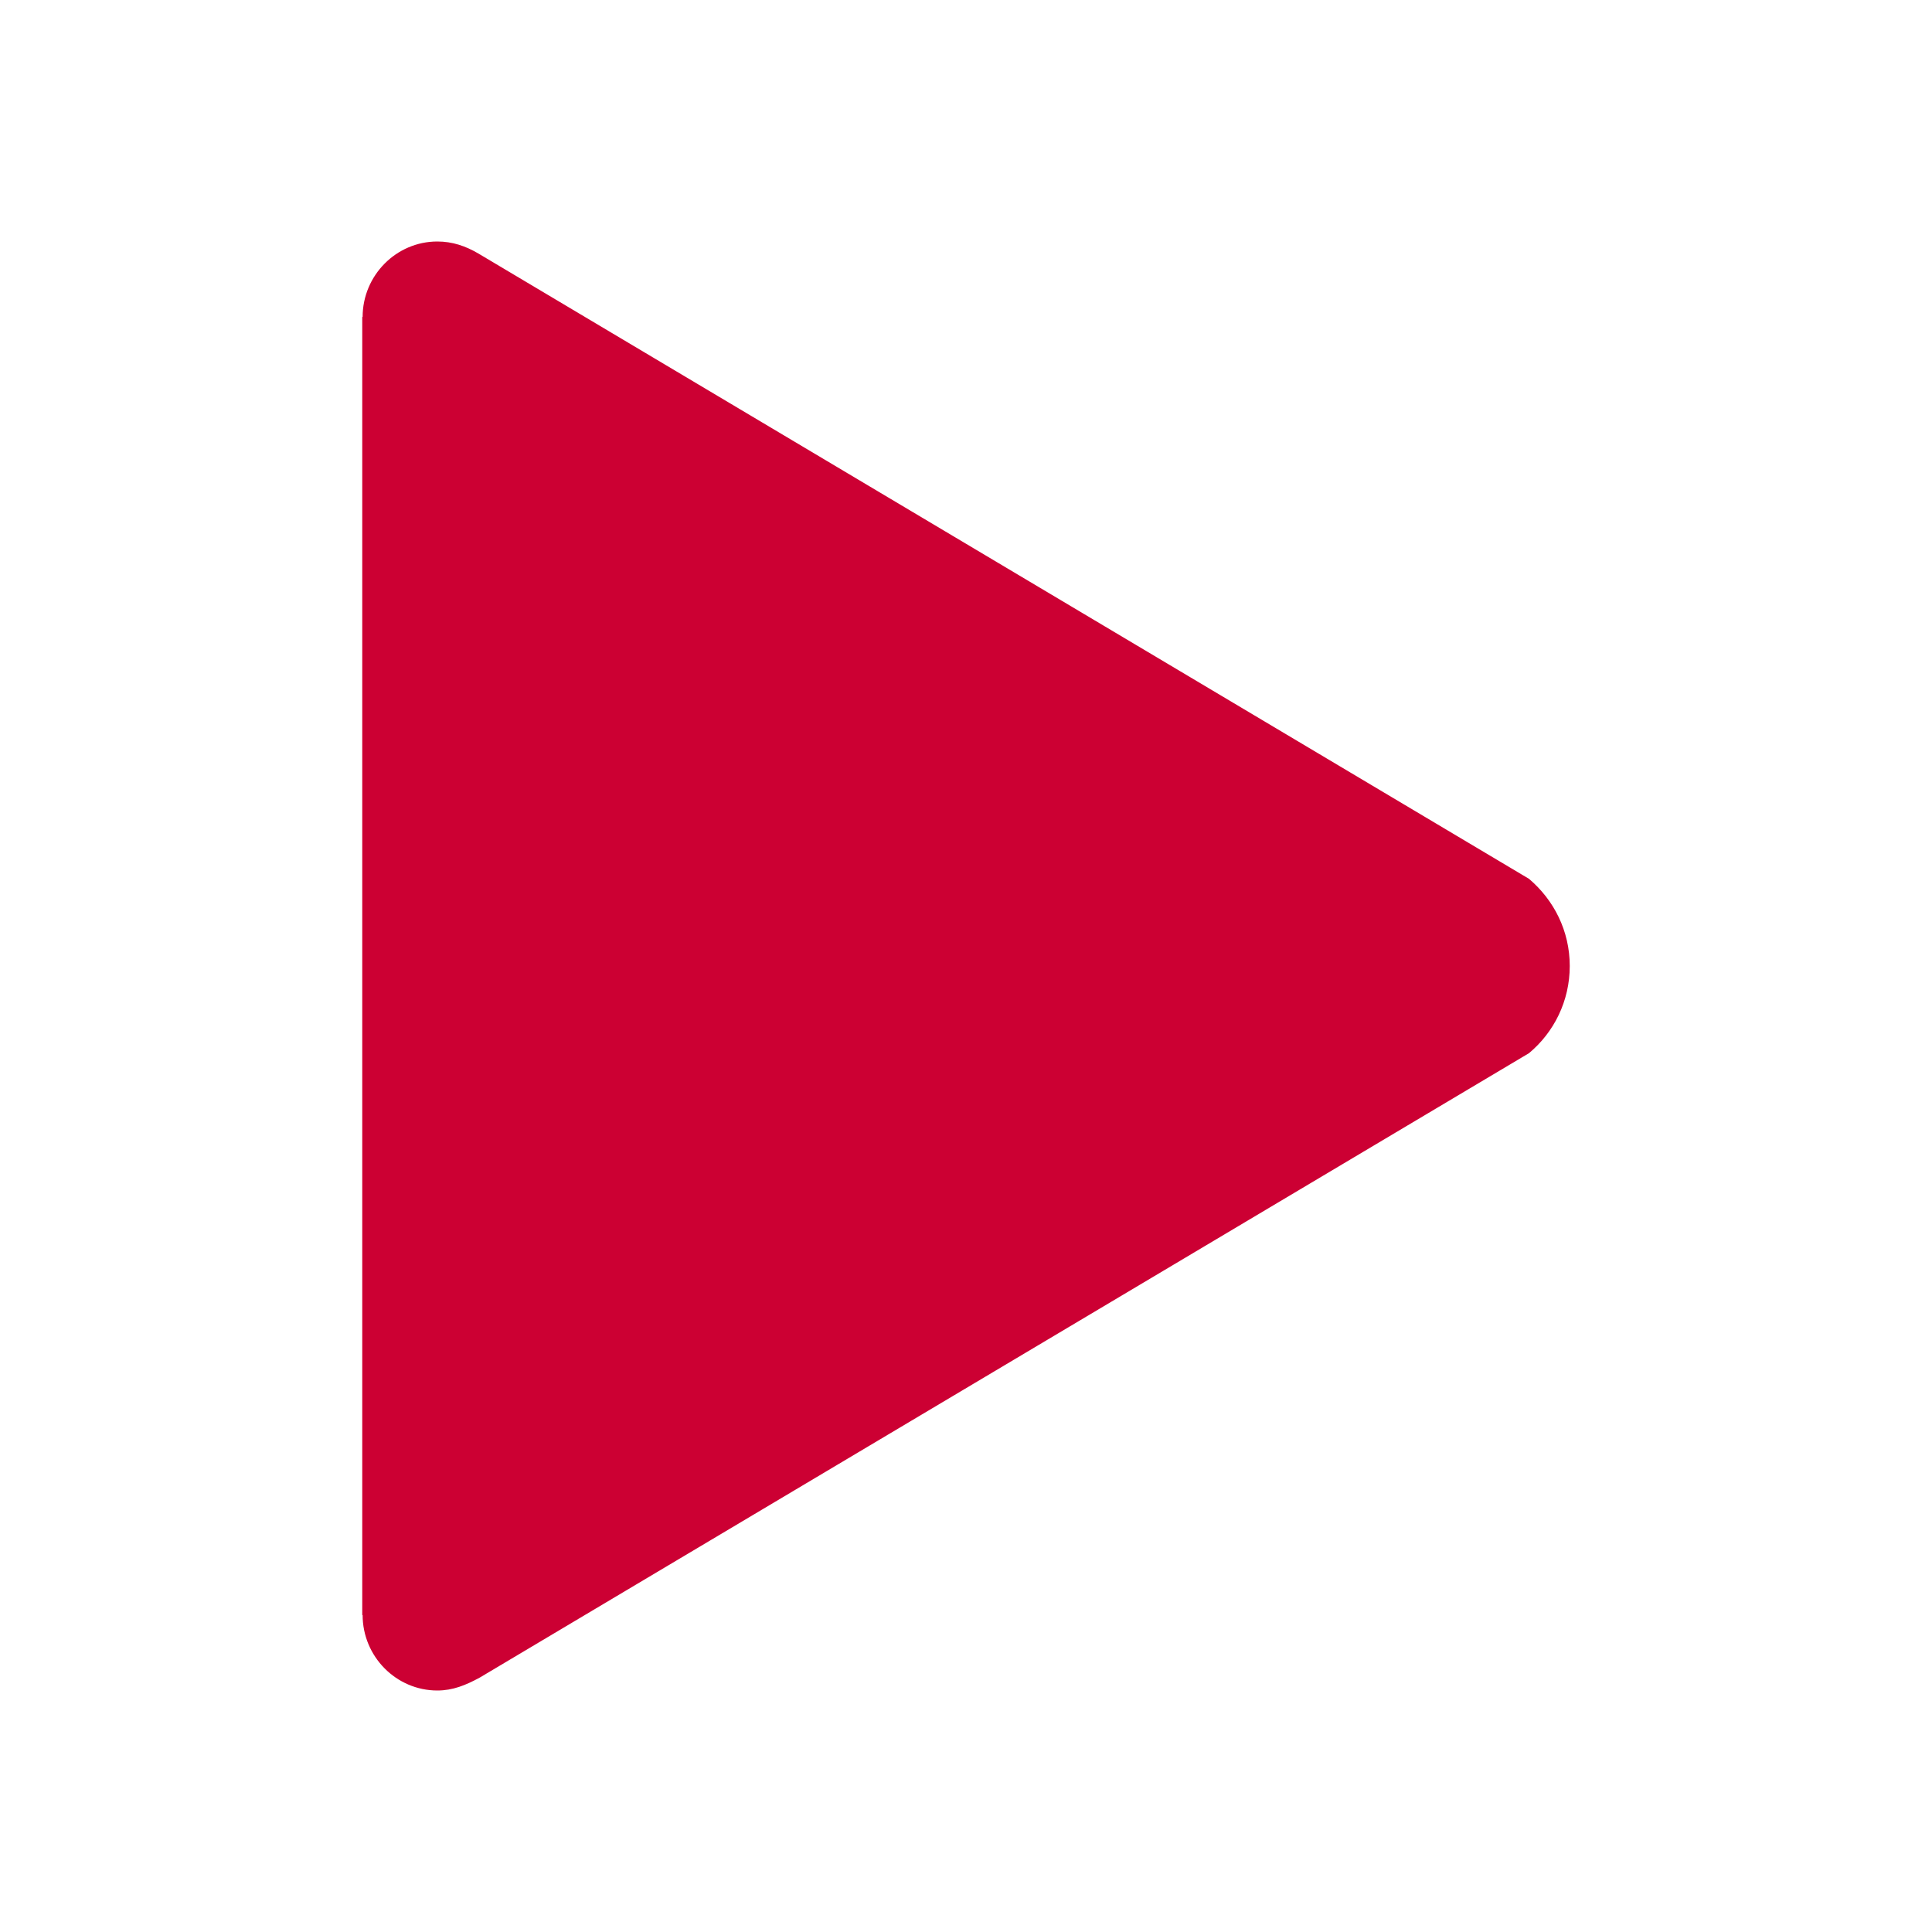 <svg width="512" height="512" xmlns="http://www.w3.org/2000/svg">

 <g>
  <title>background</title>
  <rect fill="none" id="canvas_background" height="402" width="582" y="-1" x="-1"/>
 </g>
 <g>
  <title>Layer 1</title>
  <path fill="#c03" id="svg_1" d="m405.2,232.9l-278.4,-165.7c-3.4,-2 -6.9,-3.2 -10.9,-3.2c-10.9,0 -19.8,9 -19.8,20l-0.1,0l0,344l0.1,0c0,11 8.9,20 19.8,20c4.1,0 7.5,-1.4 11.2,-3.4l278.1,-165.5c6.6,-5.5 10.8,-13.8 10.8,-23.1c0,-9.3 -4.2,-17.5 -10.8,-23.1z"/>
 </g>
</svg>